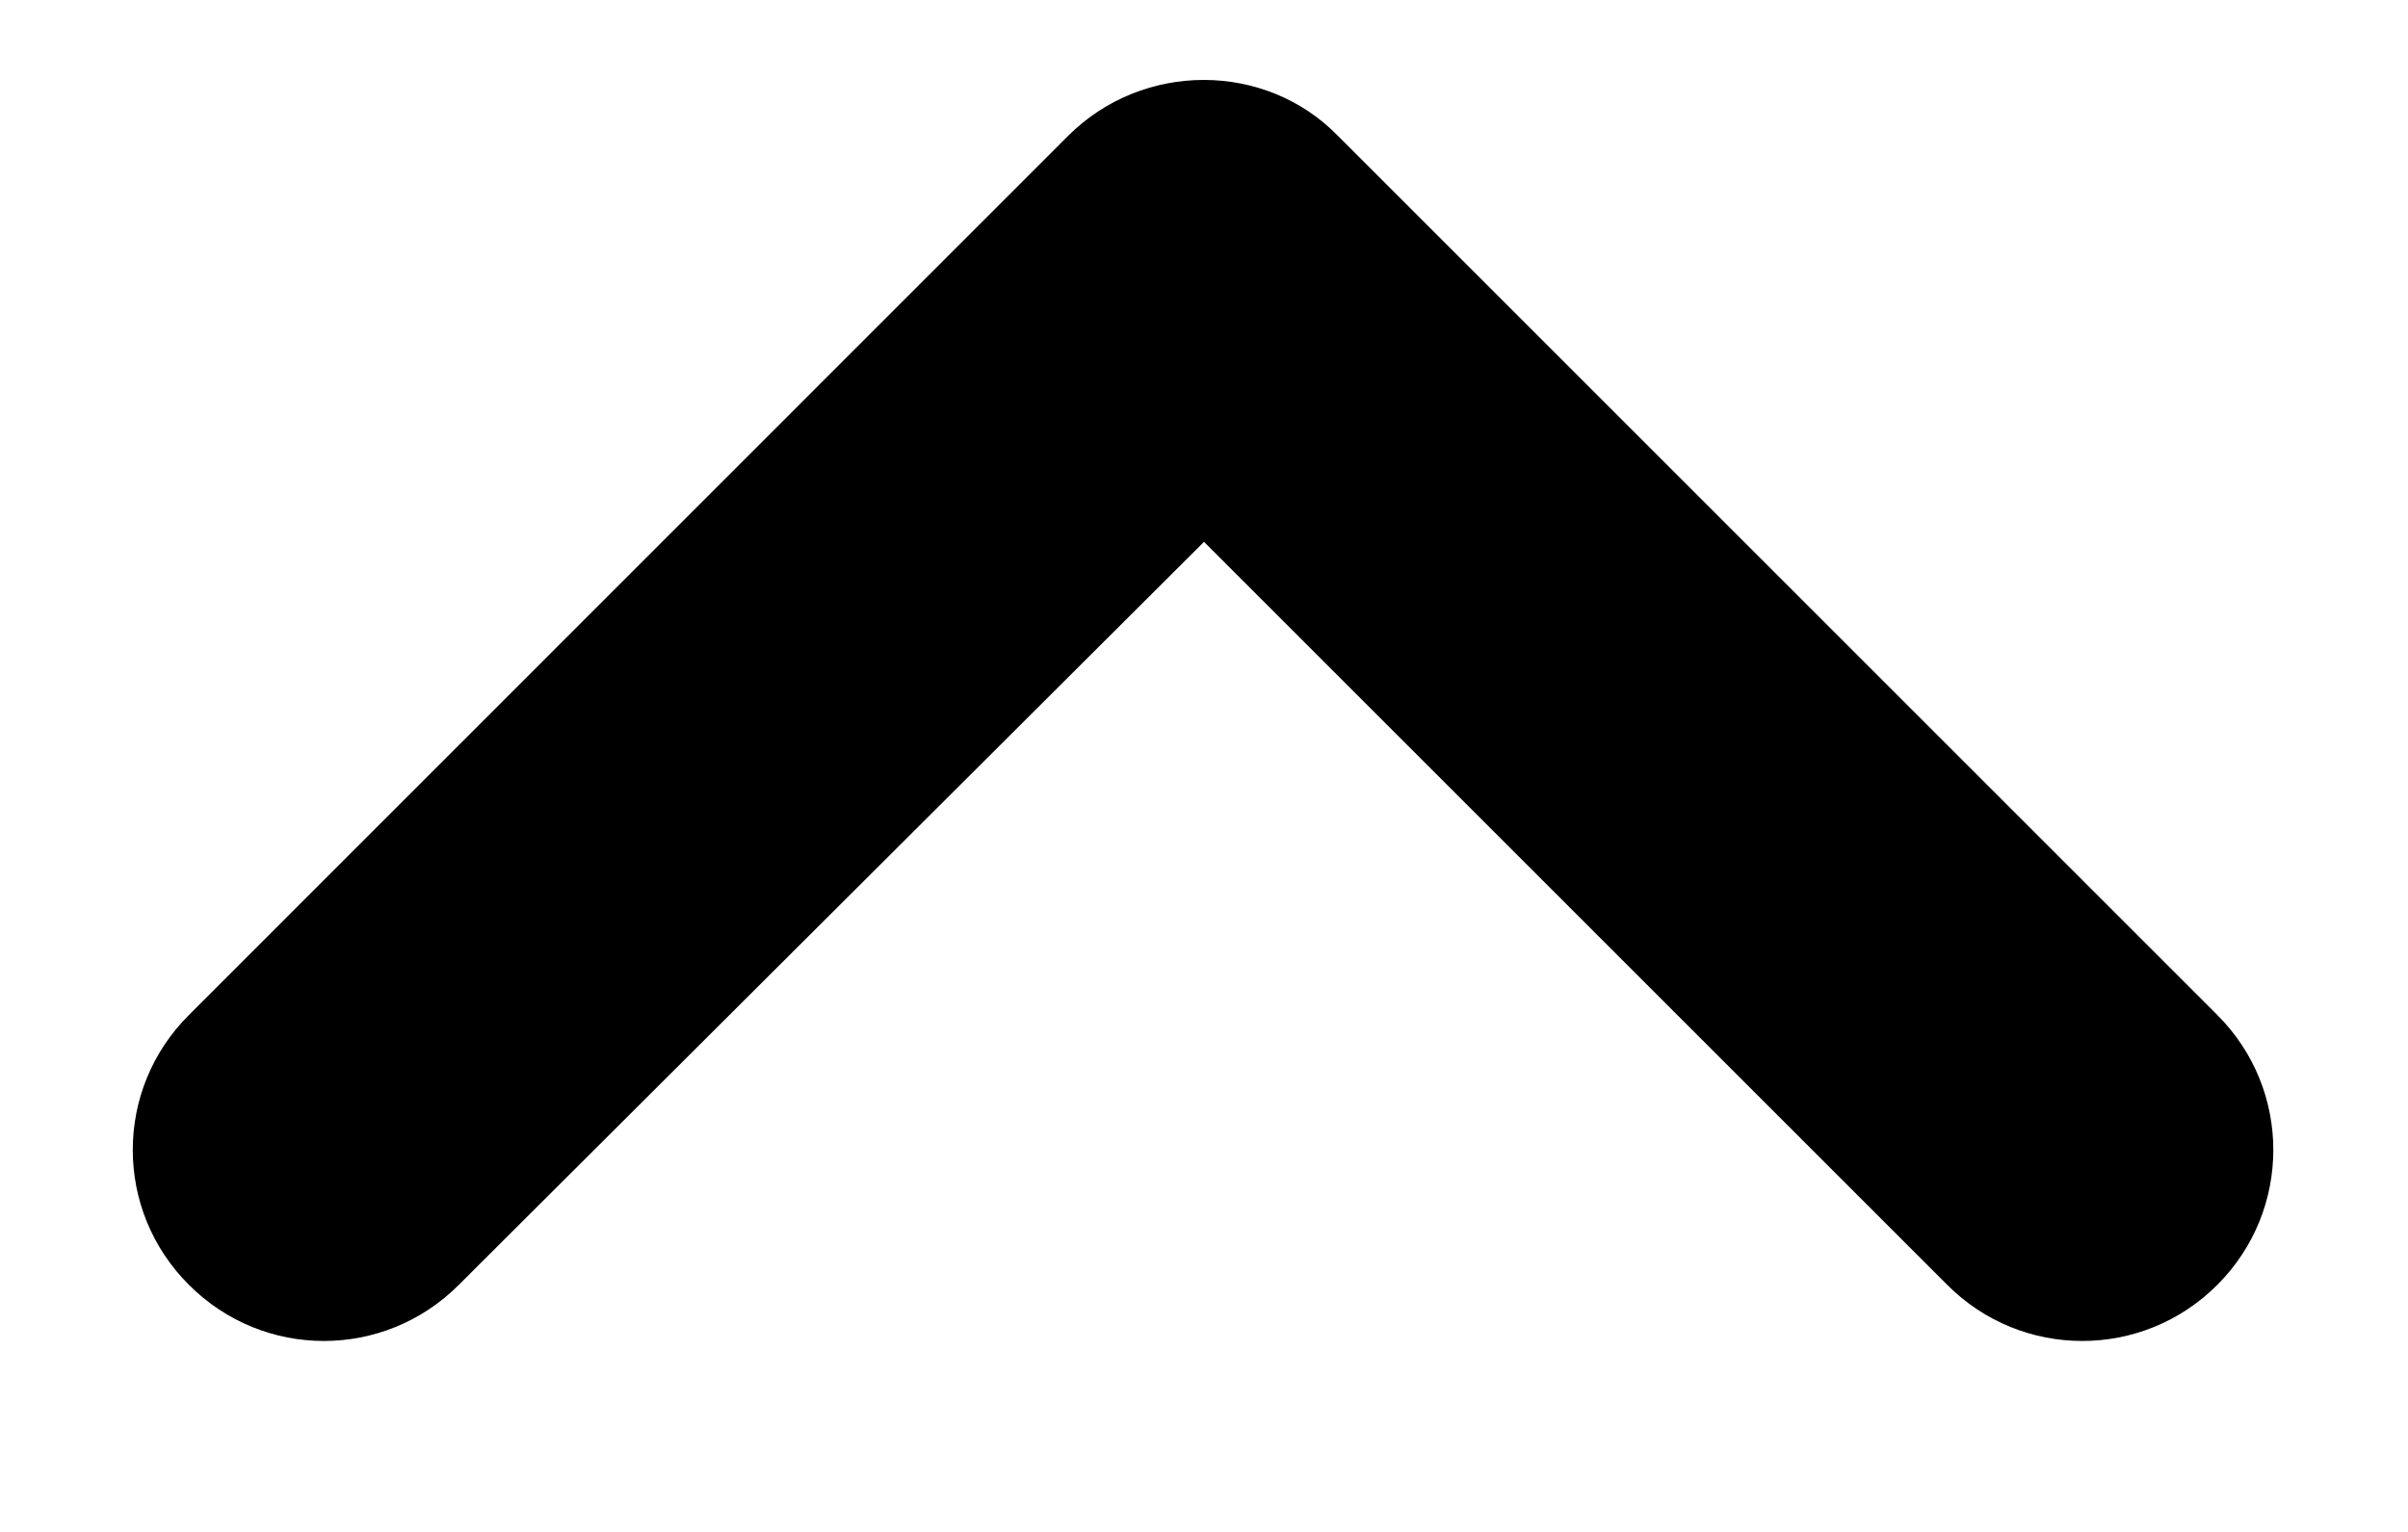<svg width="11" height="7" viewBox="0 0 11 7" fill="none" xmlns="http://www.w3.org/2000/svg">
<path d="M4.879 0.621L0.863 4.638C0.521 4.979 0.521 5.53 0.863 5.871C1.204 6.213 1.755 6.213 2.096 5.871L5.5 2.476L8.895 5.871C9.236 6.213 9.788 6.213 10.129 5.871C10.47 5.53 10.47 4.979 10.129 4.638L6.112 0.621C5.78 0.28 5.22 0.28 4.879 0.621Z" fill="black"/>
</svg>
